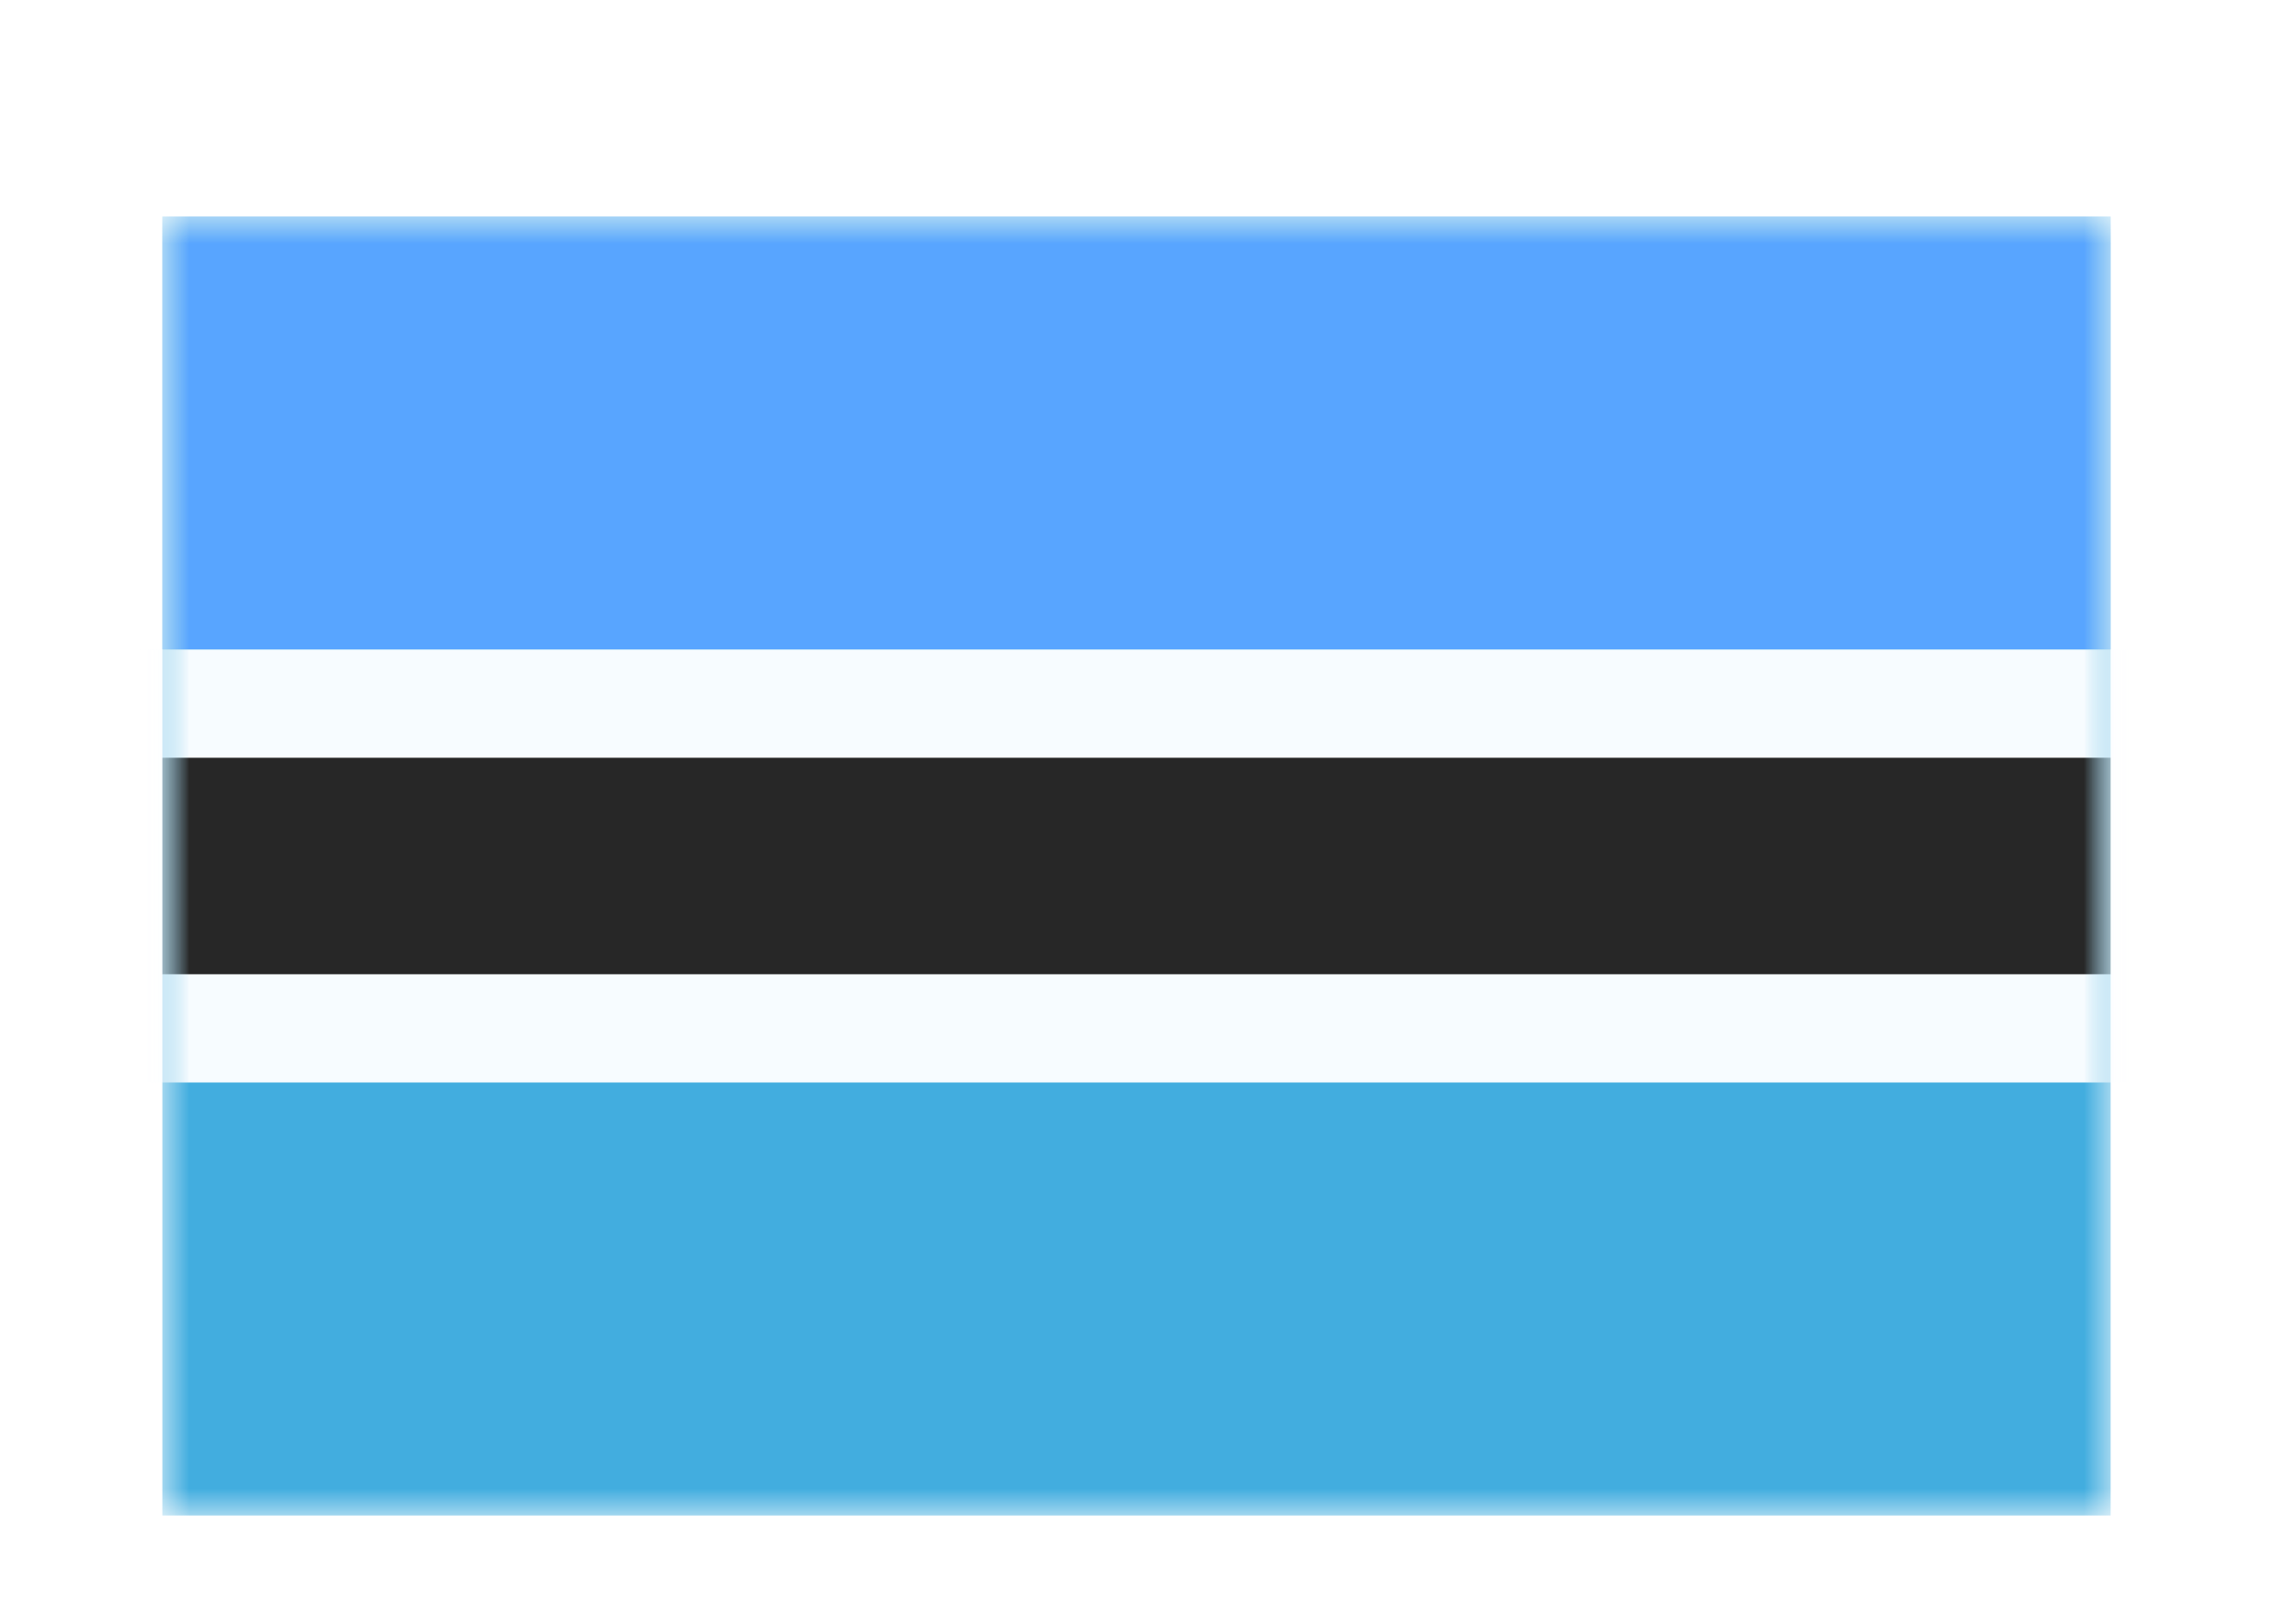 <svg width="42" height="30" viewBox="0 0 42 30" fill="none" xmlns="http://www.w3.org/2000/svg">
<g filter="url(#filter0_dd_5_10911)">
<mask id="mask0_5_10911" style="mask-type:alpha" maskUnits="userSpaceOnUse" x="3" y="2" width="36" height="24">
<rect x="3" y="2" width="36" height="24" fill="white"/>
</mask>
<g mask="url(#mask0_5_10911)">
<path fill-rule="evenodd" clip-rule="evenodd" d="M3 2V26H39V2H3Z" fill="#42ADDF"/>
<mask id="mask1_5_10911" style="mask-type:alpha" maskUnits="userSpaceOnUse" x="3" y="2" width="36" height="24">
<path fill-rule="evenodd" clip-rule="evenodd" d="M3 2V26H39V2H3Z" fill="white"/>
</mask>
<g mask="url(#mask1_5_10911)">
<path fill-rule="evenodd" clip-rule="evenodd" d="M3 2V10H39V2H3Z" fill="#58A5FF"/>
<path d="M3 11H2V12V16V17H3H39H40V16V12V11H39H3Z" fill="#272727" stroke="#F7FCFF" stroke-width="2"/>
</g>
</g>
</g>
<defs>
<filter id="filter0_dd_5_10911" x="0" y="0" width="42" height="30" filterUnits="userSpaceOnUse" color-interpolation-filters="sRGB">
<feFlood flood-opacity="0" result="BackgroundImageFix"/>
<feColorMatrix in="SourceAlpha" type="matrix" values="0 0 0 0 0 0 0 0 0 0 0 0 0 0 0 0 0 0 127 0" result="hardAlpha"/>
<feOffset dy="1"/>
<feGaussianBlur stdDeviation="1"/>
<feColorMatrix type="matrix" values="0 0 0 0 0.063 0 0 0 0 0.094 0 0 0 0 0.157 0 0 0 0.06 0"/>
<feBlend mode="normal" in2="BackgroundImageFix" result="effect1_dropShadow_5_10911"/>
<feColorMatrix in="SourceAlpha" type="matrix" values="0 0 0 0 0 0 0 0 0 0 0 0 0 0 0 0 0 0 127 0" result="hardAlpha"/>
<feOffset dy="1"/>
<feGaussianBlur stdDeviation="1.5"/>
<feColorMatrix type="matrix" values="0 0 0 0 0.063 0 0 0 0 0.094 0 0 0 0 0.157 0 0 0 0.1 0"/>
<feBlend mode="normal" in2="effect1_dropShadow_5_10911" result="effect2_dropShadow_5_10911"/>
<feBlend mode="normal" in="SourceGraphic" in2="effect2_dropShadow_5_10911" result="shape"/>
</filter>
</defs>
</svg>
